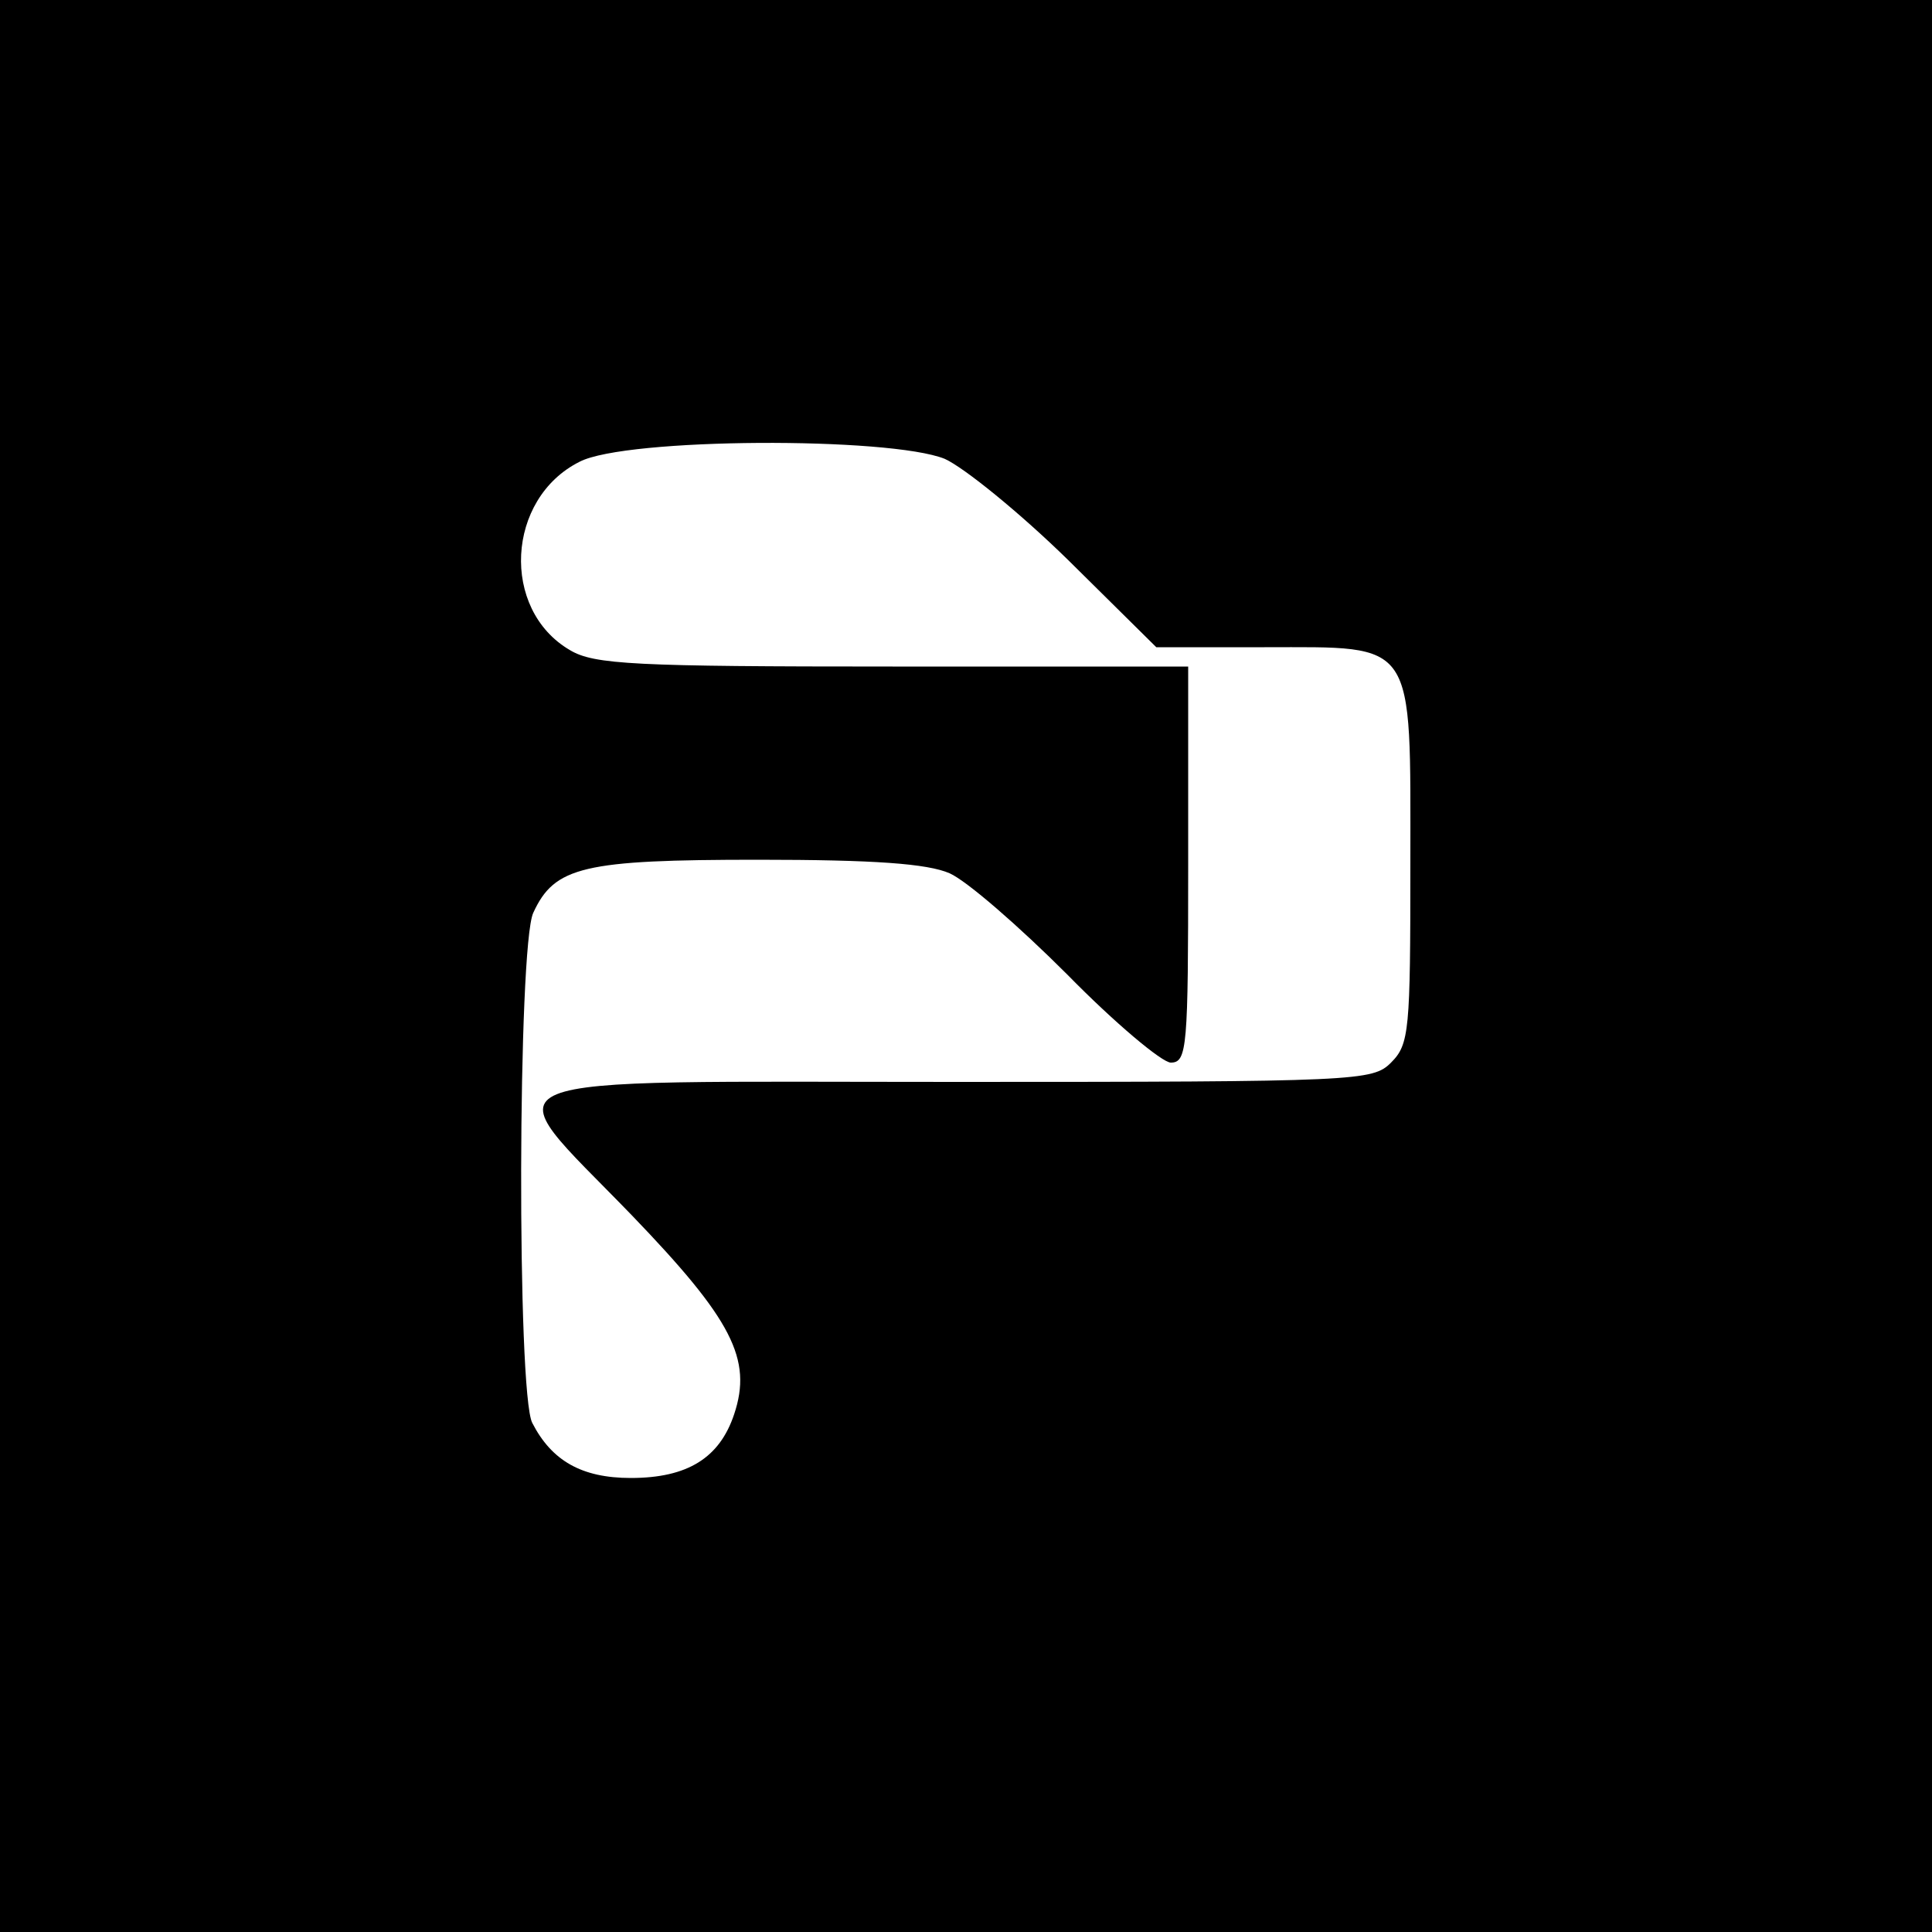 <?xml version="1.0" standalone="no"?>
<!DOCTYPE svg PUBLIC "-//W3C//DTD SVG 20010904//EN"
 "http://www.w3.org/TR/2001/REC-SVG-20010904/DTD/svg10.dtd">
<svg version="1.0" xmlns="http://www.w3.org/2000/svg"
 width="200pt" height="200pt" viewBox="0 0 200 200"
 preserveAspectRatio="xMidYMid meet">

<g transform="translate(0,200) scale(0.1,-0.1)"
fill="#000000" stroke="none">
<path d="M0 1000 l0 -1000 1000 0 1000 0 0 1000 0 1000 -1000 0 -1000 0 0
-1000z m978 525 c20 -9 78 -56 128 -105 l91 -90 112 0 c158 0 151 10 151 -225
0 -172 -1 -186 -20 -205 -19 -19 -33 -20 -450 -20 -510 0 -481 12 -336 -138
104 -108 125 -149 106 -206 -15 -45 -48 -66 -107 -66 -51 0 -82 18 -102 57
-16 31 -15 493 1 528 22 48 52 55 233 55 120 0 175 -4 198 -14 18 -8 72 -55
122 -105 49 -50 98 -91 107 -91 17 0 18 16 18 205 l0 205 -306 0 c-267 0 -309
2 -334 17 -72 42 -66 157 10 195 48 25 321 26 378 3z"/>
</g>
</svg>
